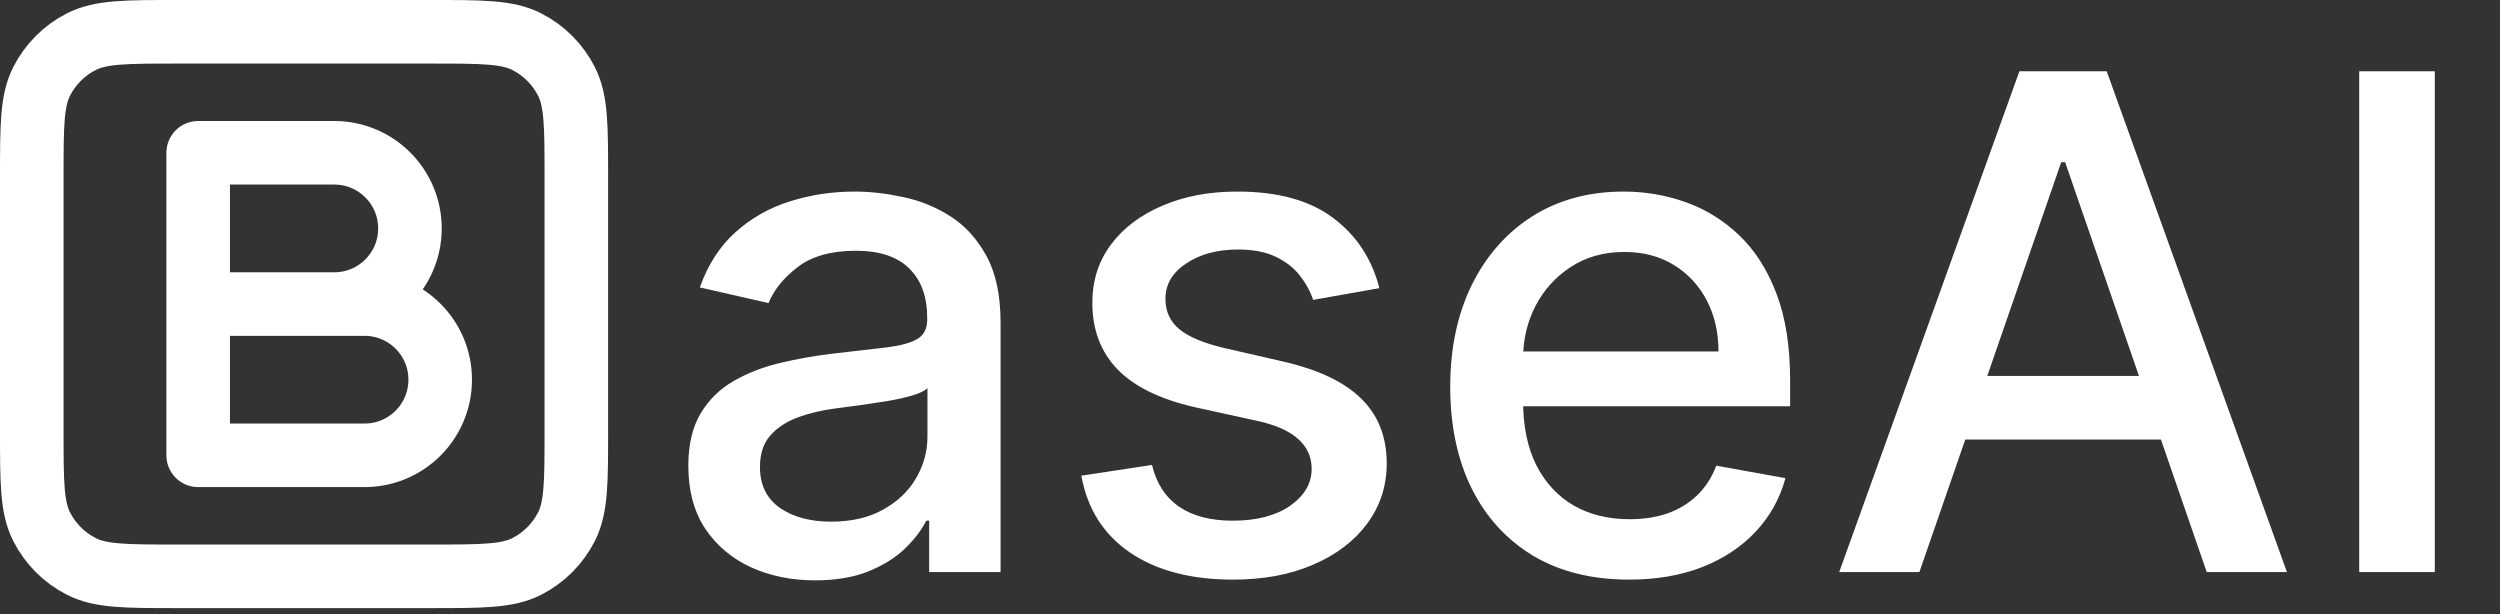 <svg width="236" height="58" viewBox="0 0 236 58" fill="none" xmlns="http://www.w3.org/2000/svg">
<rect x="0" y="0" width="236" height="58" fill="#333333" stroke="none"/>
<path d="M18.707 28.703H31.558C35.502 28.703 38.698 25.506 38.698 21.563C38.698 17.62 35.502 14.423 31.558 14.423H18.707V28.703ZM18.707 28.703H34.414C38.357 28.703 41.554 31.899 41.554 35.842C41.554 39.785 38.357 42.982 34.414 42.982H18.707V28.703ZM16.708 54.405H40.697C45.495 54.405 47.894 54.405 49.727 53.471C51.339 52.65 52.65 51.339 53.471 49.727C54.405 47.894 54.405 45.495 54.405 40.697V16.708C54.405 11.91 54.405 9.511 53.471 7.678C52.65 6.066 51.339 4.755 49.727 3.934C47.894 3 45.495 3 40.697 3L16.708 3C11.91 3 9.511 3 7.678 3.934C6.066 4.755 4.755 6.066 3.934 7.678C3 9.511 3 11.91 3 16.708L3 40.697C3 45.495 3 47.894 3.934 49.727C4.755 51.339 6.066 52.65 7.678 53.471C9.511 54.405 11.91 54.405 16.708 54.405Z" stroke="white" stroke-width="6" stroke-linecap="round" stroke-linejoin="round"/>
<path d="M76.957 54.785C74.711 54.785 72.68 54.369 70.864 53.538C69.048 52.692 67.609 51.469 66.547 49.868C65.501 48.268 64.978 46.306 64.978 43.982C64.978 41.982 65.362 40.335 66.132 39.043C66.901 37.75 67.94 36.727 69.248 35.973C70.556 35.219 72.018 34.649 73.633 34.265C75.249 33.88 76.896 33.587 78.573 33.387C80.697 33.141 82.42 32.941 83.744 32.787C85.067 32.618 86.029 32.349 86.629 31.979C87.229 31.61 87.529 31.01 87.529 30.179V30.017C87.529 28.002 86.96 26.44 85.821 25.332C84.698 24.224 83.02 23.67 80.789 23.67C78.465 23.67 76.634 24.185 75.296 25.216C73.972 26.232 73.056 27.363 72.549 28.609L66.062 27.132C66.832 24.978 67.955 23.239 69.433 21.916C70.925 20.577 72.641 19.607 74.58 19.007C76.519 18.392 78.558 18.084 80.697 18.084C82.112 18.084 83.613 18.253 85.198 18.592C86.798 18.915 88.291 19.515 89.676 20.392C91.076 21.269 92.222 22.523 93.115 24.154C94.008 25.77 94.454 27.871 94.454 30.456V54H87.714V49.153H87.437C86.99 50.045 86.321 50.922 85.429 51.784C84.536 52.646 83.39 53.361 81.989 53.931C80.589 54.5 78.912 54.785 76.957 54.785ZM78.458 49.245C80.366 49.245 81.997 48.868 83.351 48.114C84.721 47.36 85.76 46.375 86.467 45.159C87.191 43.928 87.552 42.613 87.552 41.212V36.642C87.306 36.888 86.829 37.119 86.121 37.334C85.429 37.535 84.636 37.712 83.744 37.865C82.851 38.004 81.982 38.135 81.135 38.258C80.289 38.365 79.581 38.458 79.012 38.535C77.673 38.704 76.45 38.989 75.342 39.389C74.249 39.789 73.372 40.366 72.71 41.12C72.064 41.859 71.741 42.843 71.741 44.075C71.741 45.783 72.372 47.075 73.633 47.952C74.895 48.814 76.503 49.245 78.458 49.245ZM130.214 27.201L123.959 28.309C123.697 27.509 123.282 26.747 122.712 26.024C122.158 25.301 121.404 24.709 120.45 24.247C119.496 23.785 118.304 23.554 116.873 23.554C114.918 23.554 113.287 23.993 111.979 24.87C110.671 25.732 110.017 26.847 110.017 28.217C110.017 29.402 110.456 30.356 111.333 31.079C112.21 31.802 113.626 32.395 115.58 32.856L121.212 34.149C124.474 34.903 126.906 36.065 128.506 37.635C130.107 39.204 130.907 41.243 130.907 43.751C130.907 45.875 130.291 47.768 129.06 49.43C127.844 51.076 126.144 52.369 123.959 53.307C121.789 54.246 119.273 54.716 116.411 54.716C112.441 54.716 109.202 53.869 106.693 52.176C104.185 50.468 102.646 48.045 102.077 44.906L108.748 43.89C109.163 45.629 110.017 46.944 111.31 47.837C112.602 48.714 114.287 49.153 116.365 49.153C118.627 49.153 120.435 48.683 121.789 47.745C123.143 46.791 123.82 45.629 123.82 44.259C123.82 43.151 123.405 42.22 122.574 41.466C121.758 40.712 120.504 40.143 118.812 39.758L112.81 38.443C109.502 37.688 107.055 36.488 105.47 34.842C103.9 33.195 103.116 31.11 103.116 28.586C103.116 26.494 103.7 24.662 104.87 23.093C106.039 21.523 107.655 20.3 109.717 19.423C111.779 18.53 114.141 18.084 116.803 18.084C120.635 18.084 123.651 18.915 125.852 20.577C128.052 22.223 129.506 24.431 130.214 27.201ZM153.776 54.716C150.282 54.716 147.274 53.969 144.75 52.477C142.242 50.968 140.303 48.853 138.934 46.129C137.579 43.39 136.902 40.181 136.902 36.504C136.902 32.872 137.579 29.671 138.934 26.901C140.303 24.131 142.211 21.969 144.658 20.415C147.12 18.861 149.998 18.084 153.291 18.084C155.291 18.084 157.23 18.415 159.108 19.076C160.985 19.738 162.67 20.777 164.163 22.192C165.655 23.608 166.833 25.447 167.694 27.709C168.556 29.956 168.987 32.687 168.987 35.903V38.35H140.803V33.18H162.224C162.224 31.364 161.854 29.756 161.116 28.355C160.377 26.94 159.338 25.824 158 25.009C156.676 24.193 155.122 23.785 153.337 23.785C151.398 23.785 149.705 24.262 148.259 25.216C146.828 26.155 145.72 27.386 144.935 28.909C144.166 30.418 143.781 32.056 143.781 33.826V37.865C143.781 40.235 144.196 42.251 145.027 43.913C145.874 45.575 147.051 46.844 148.559 47.722C150.067 48.583 151.829 49.014 153.845 49.014C155.153 49.014 156.345 48.83 157.423 48.46C158.5 48.075 159.431 47.506 160.216 46.752C161 45.998 161.6 45.067 162.016 43.959L168.548 45.136C168.025 47.06 167.086 48.745 165.732 50.191C164.393 51.623 162.708 52.738 160.677 53.538C158.661 54.323 156.361 54.716 153.776 54.716ZM181.192 54H173.621L190.632 6.727H198.873L215.885 54H208.313L194.949 15.314H194.579L181.192 54ZM182.461 35.488H207.021V41.489H182.461V35.488ZM229.844 6.727V54H222.711V6.727H229.844Z" fill="white"/>
</svg>
